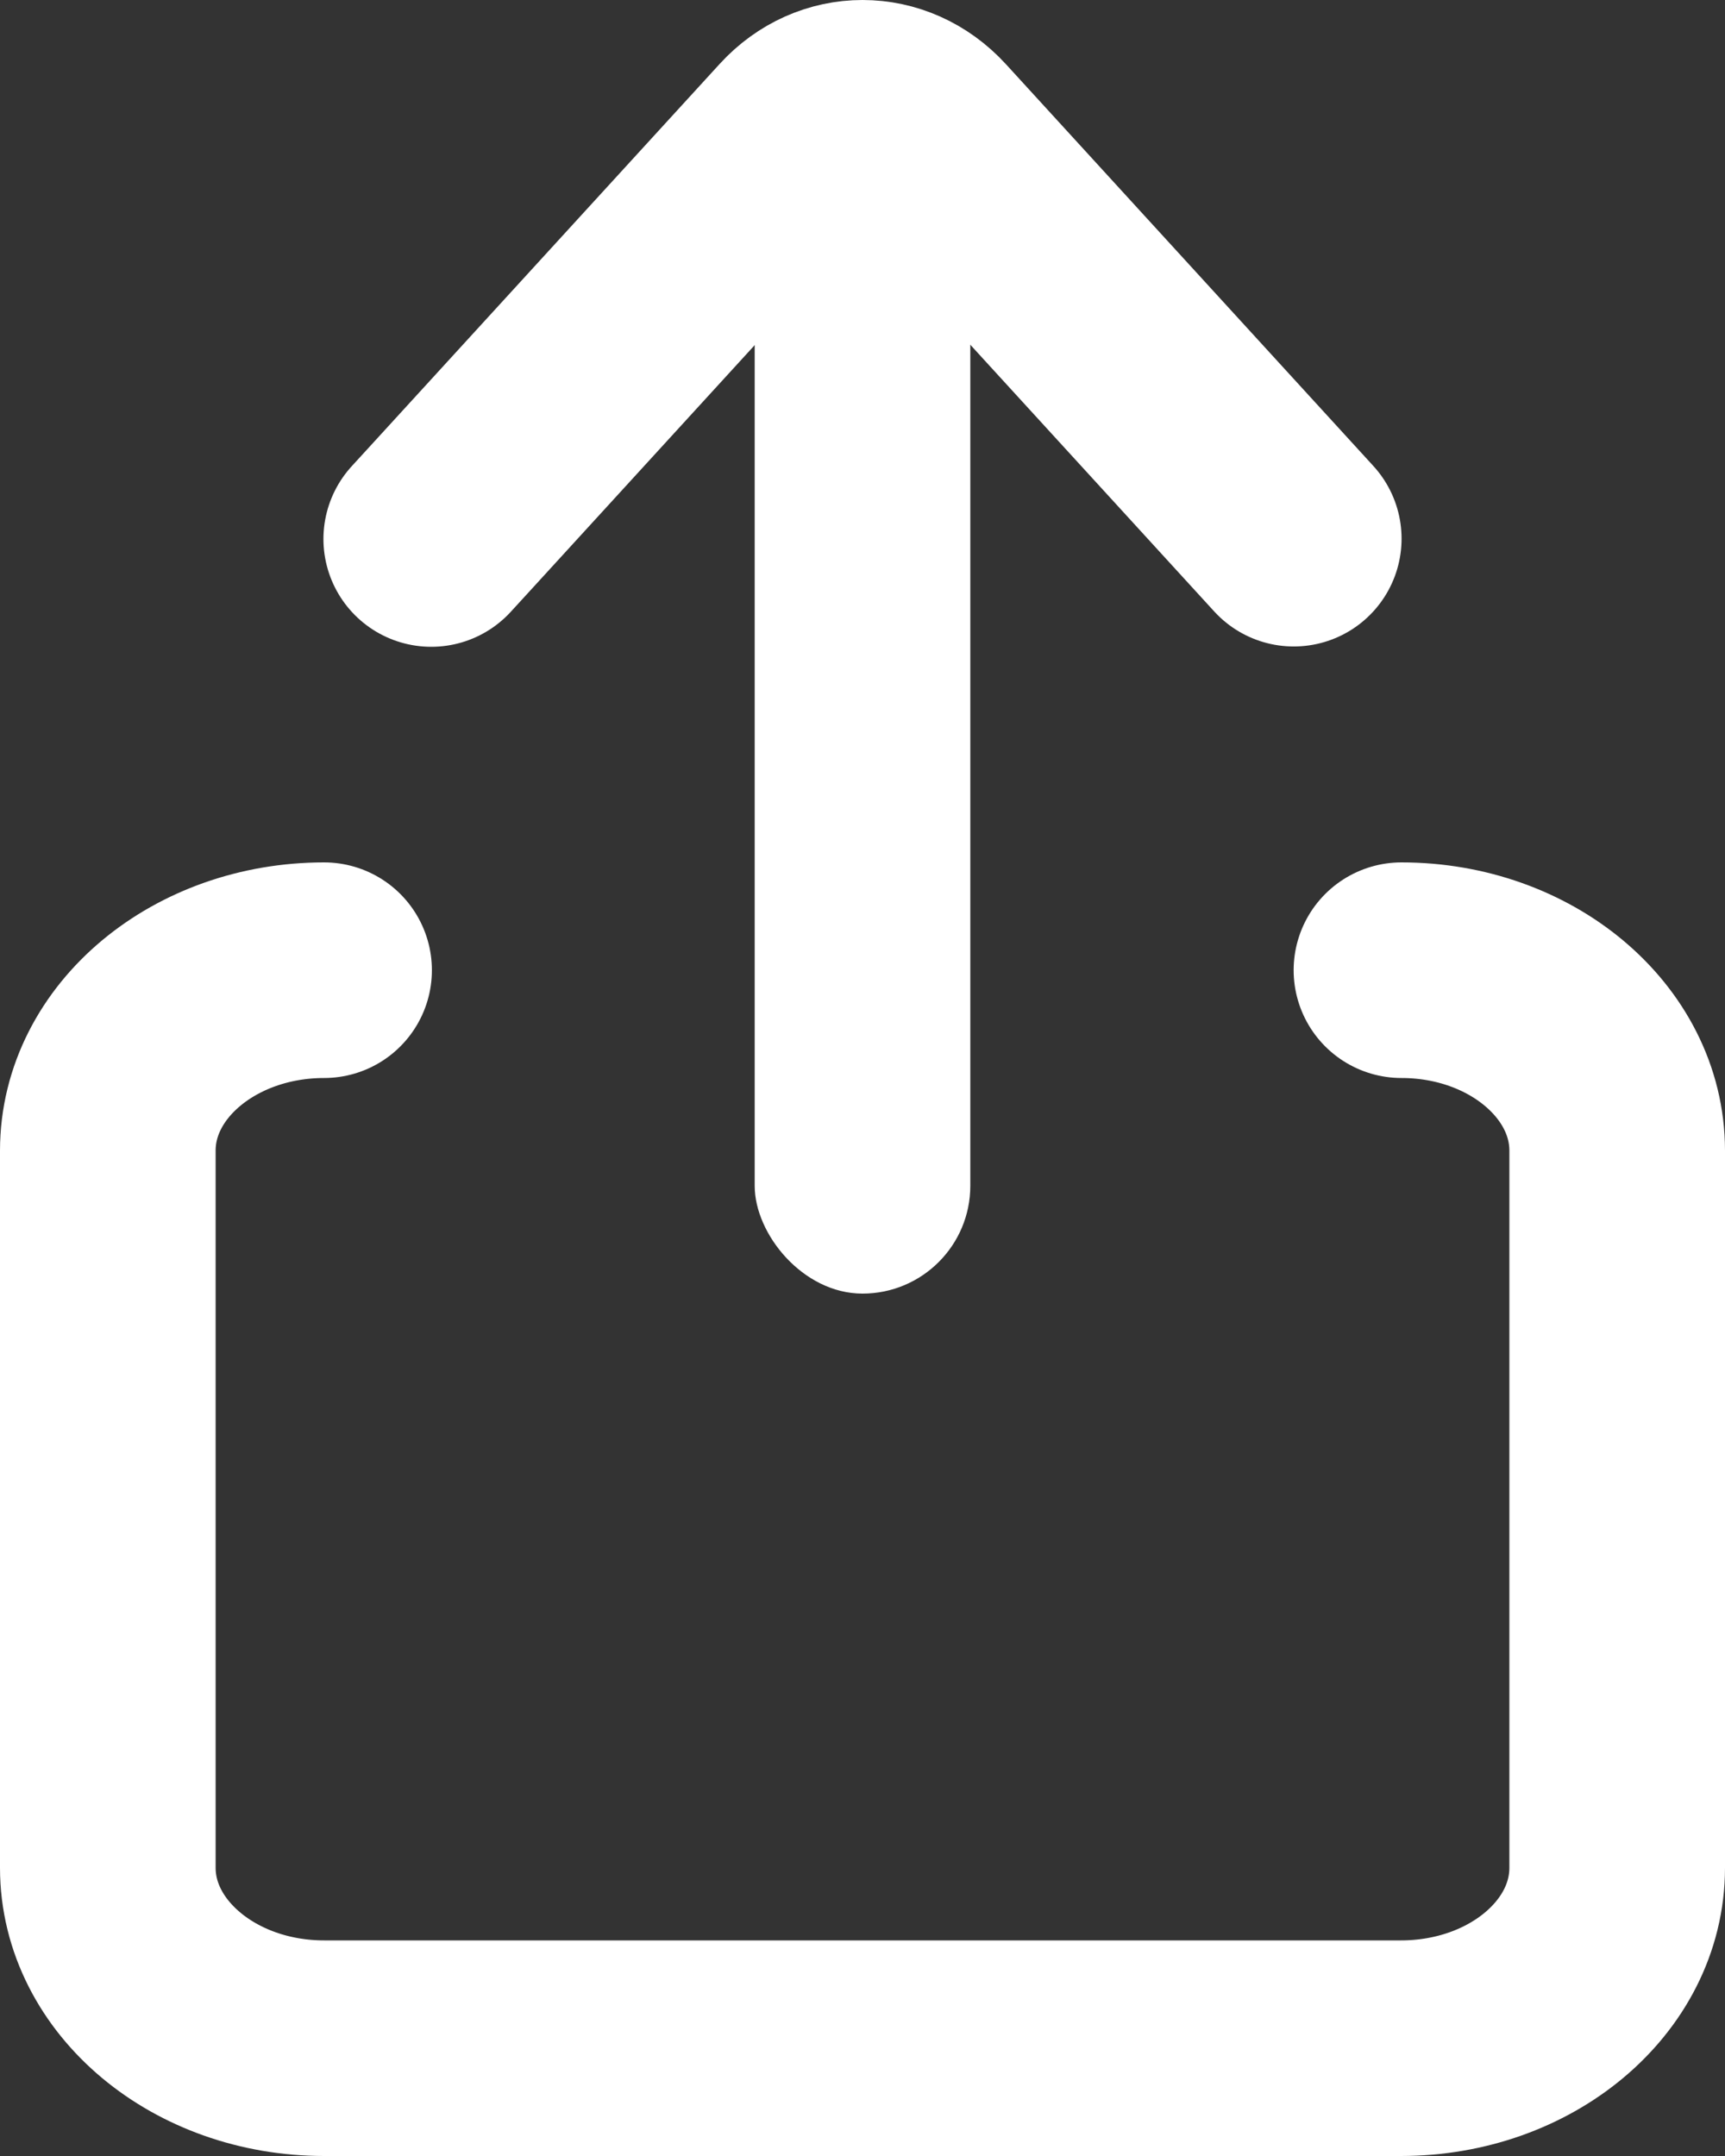 <?xml version="1.0" encoding="UTF-8"?>
<svg width="16px" height="20px" viewBox="0 0 16 20" version="1.1" xmlns="http://www.w3.org/2000/svg" xmlns:xlink="http://www.w3.org/1999/xlink">
    <rect x="0" y="0" width="16" height="20" fill="#333333" stroke="none"/>
    <!-- Generator: Sketch 46.2 (44496) - http://www.bohemiancoding.com/sketch -->
    <title>share</title>
    <desc>Created with Sketch.</desc>
    <defs></defs>
    <g id="Blocks-&amp;-Components" stroke="none" stroke-width="1" fill="none" fill-rule="evenodd">
        <g id="icons/share/small/white" transform="translate(-6, -4)">
            <g id="share">
                <rect id="frame" x="0" y="0" width="28" height="28"></rect>
                <g id="shapes" transform="translate(7, 5)">
                    <path d="M11.999,8 C13.104,8 14,8.752 14,9.674 L14,16.326 C14,17.251 13.103,18 11.994,18 L2.006,18 C0.898,18 0,17.248 0,16.326 L0,9.674 C0,8.749 0.901,8 2.006,8" id="Rectangle" stroke="#FFFFFF" stroke-width="2" stroke-linecap="round" stroke-linejoin="round"></path>
                    <rect id="2" fill="#FFFFFF" x="6" y="1" width="2" height="10" rx="1"></rect>
                    <path d="M3,4 L3.132,3.856 L6.414,0.267 C6.738,-0.088 7.261,-0.091 7.592,0.27 L11,3.997" id="3" stroke="#FFFFFF" stroke-width="2" stroke-linecap="round" stroke-linejoin="round"></path>
                </g>
            </g>
        </g>
    </g>
</svg>